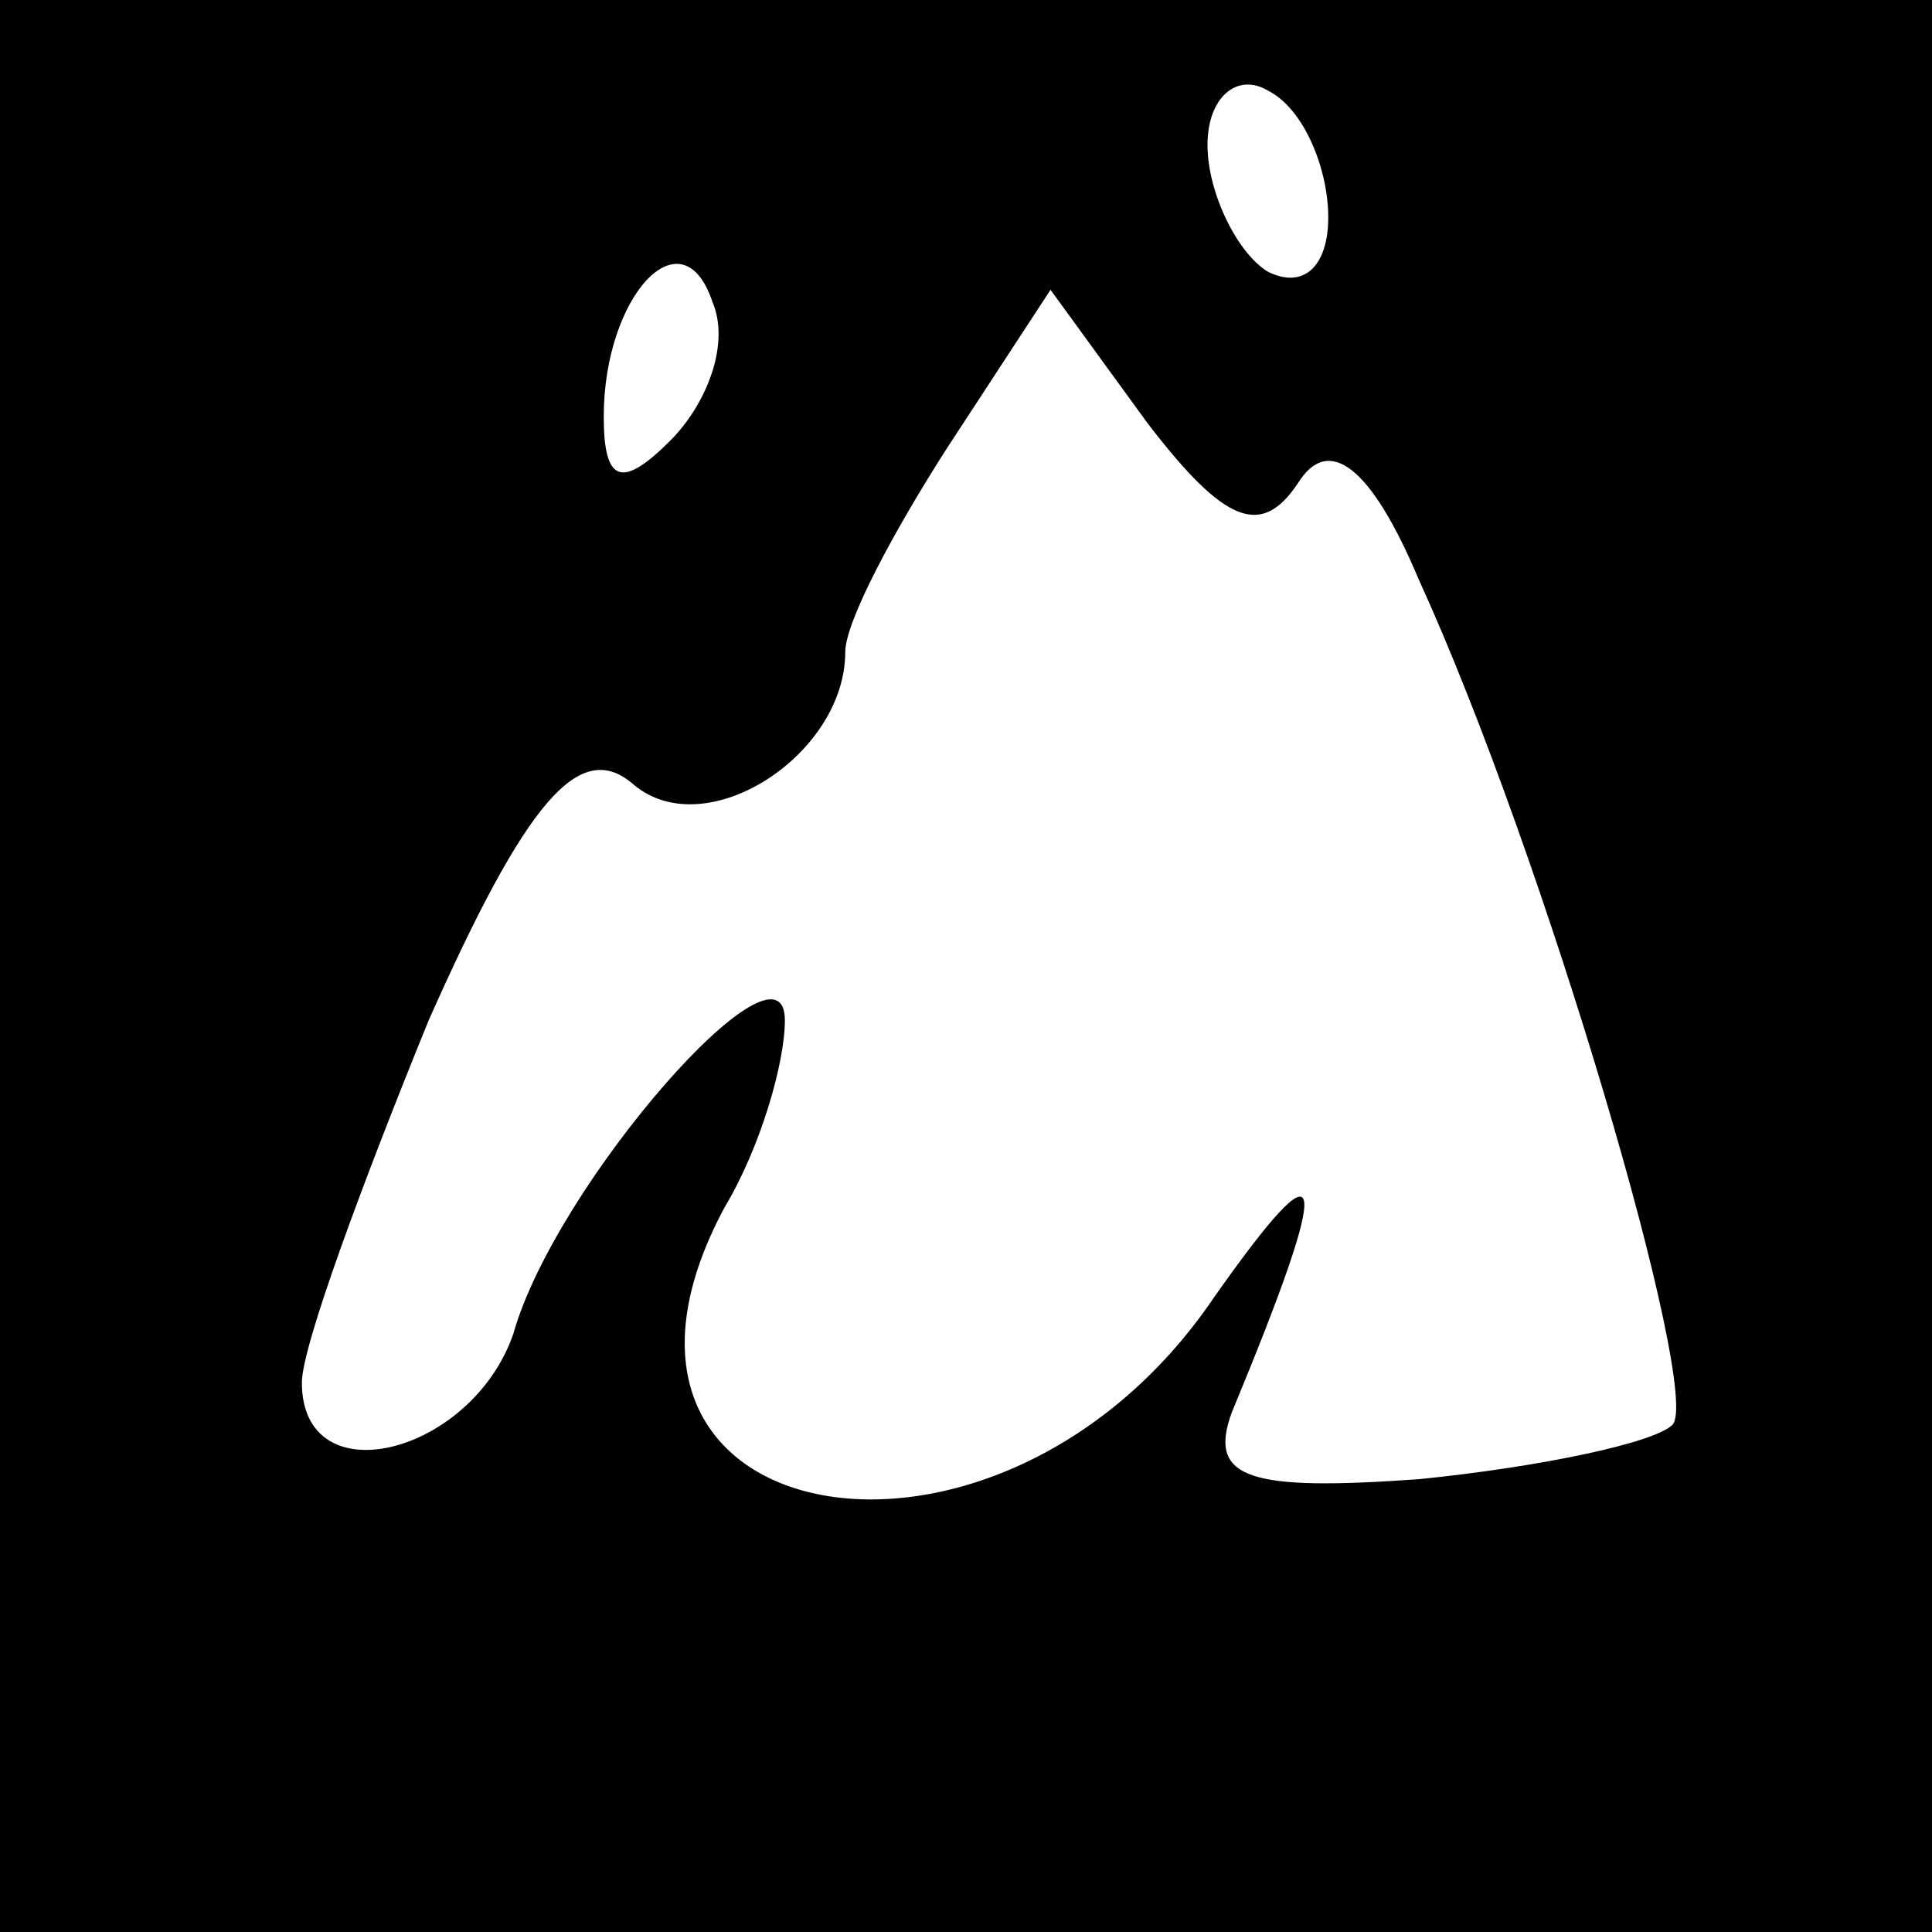 <?xml version="1.0" standalone="no"?>
<!DOCTYPE svg PUBLIC "-//W3C//DTD SVG 20010904//EN"
 "http://www.w3.org/TR/2001/REC-SVG-20010904/DTD/svg10.dtd">
<svg version="1.0" xmlns="http://www.w3.org/2000/svg"
 width="32pt" height="32pt" viewBox="0 0 32 32"
 preserveAspectRatio="xMidYMid meet">
<rect x="0" y="0" width="32" height="32" fill="#808080" stroke="none"/>
<g transform="translate(0,32) scale(0.1,-0.1)"
fill="#000000" stroke="none">
<path fill="#000000" stroke="none" d="M0 160 l0 -160 160 0 160 0 0 160 0
160 -160 0 -160 0 0 -160z"/>
<path fill="#ffffff" stroke="none" d="M220 284 c0 -8 -4 -12 -10 -9 -5 3 -10
13 -10 21 0 8 5 12 10 9 6 -3 10 -13 10 -21z"/>
<path fill="#ffffff" stroke="none" d="M111 247 c-8 -8 -11 -7 -11 4 0 20 13
34 18 19 3 -7 -1 -17 -7 -23z"/>
<path fill="#ffffff" stroke="none" d="M215 240 c5 8 12 3 20 -16 21 -46 47
-135 42 -140 -3 -3 -22 -7 -42 -9 -28 -2 -35 0 -31 11 17 41 16 46 -3 19 -36
-53 -110 -39 -81 15 6 10 10 24 10 31 0 16 -38 -27 -45 -52 -7 -20 -35 -27
-35 -8 0 6 10 33 21 60 16 36 25 47 34 39 12 -10 35 5 35 22 0 5 8 20 17 34
l17 26 16 -22 c13 -17 19 -19 25 -10z"/>
</g>
</svg>
